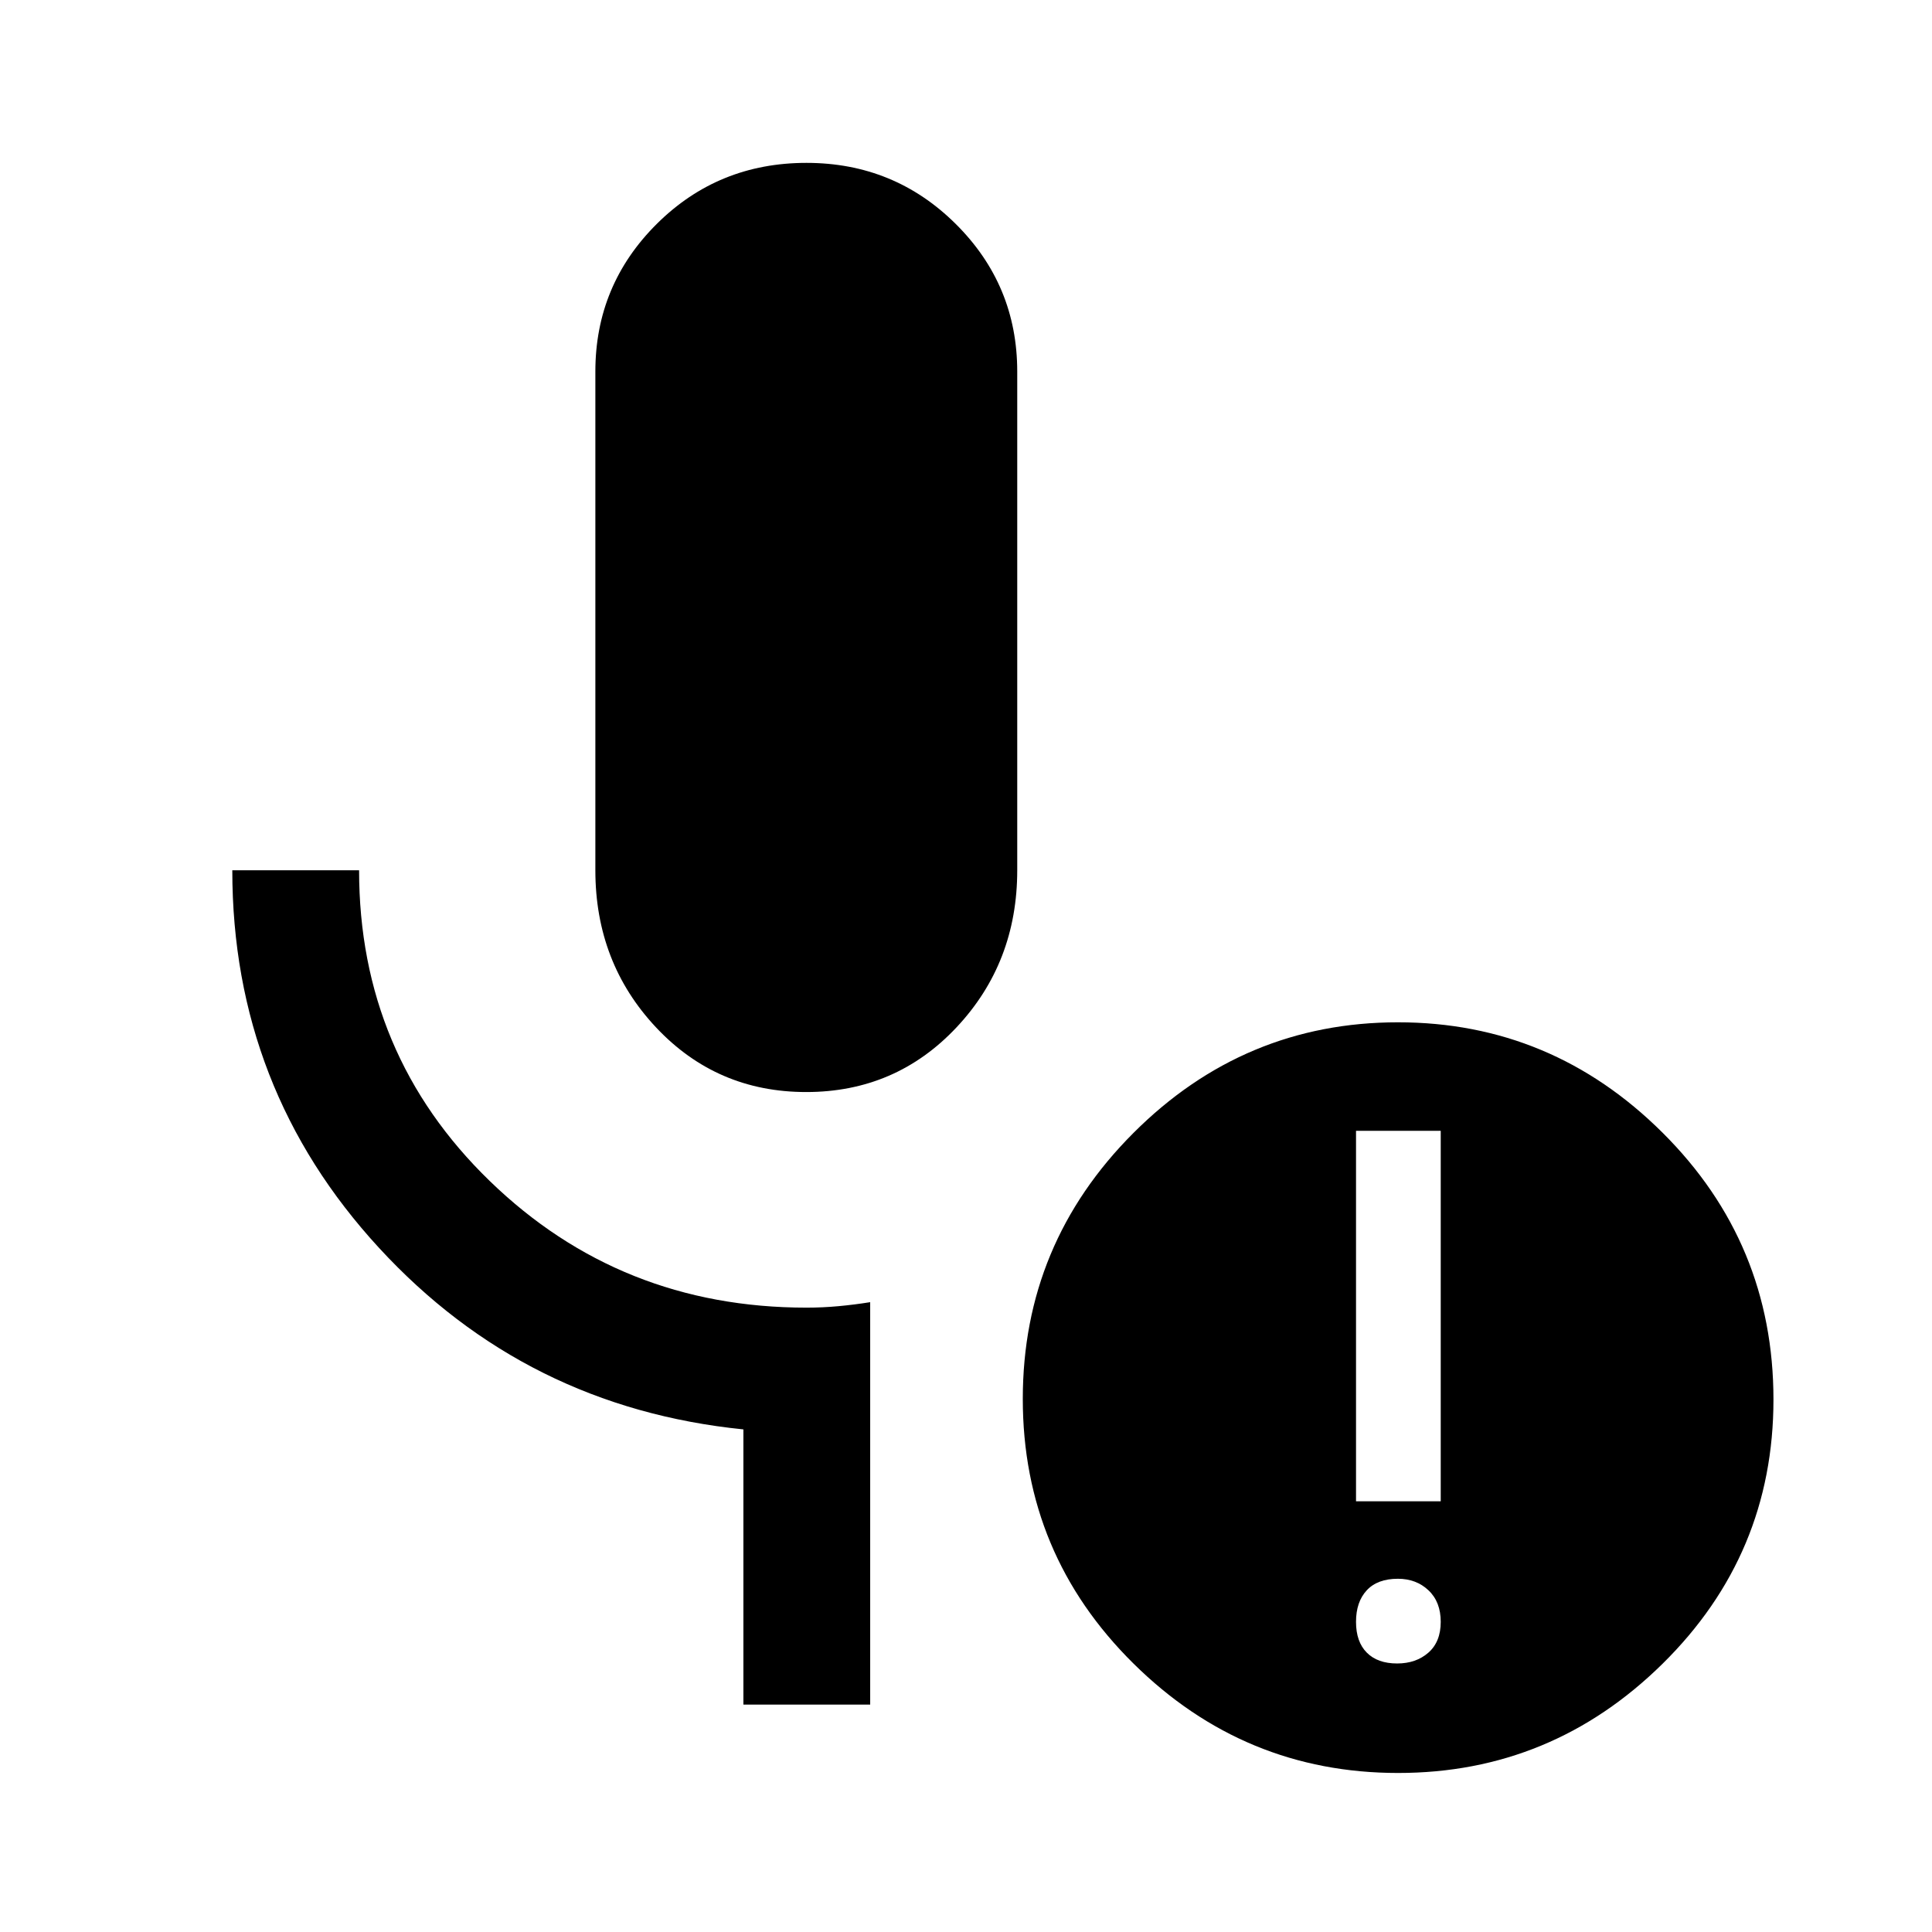 <svg xmlns="http://www.w3.org/2000/svg" height="48" viewBox="0 -960 960 960" width="48"><path d="M400.61-417.37q-44.47 0-74.63-32.12-30.15-32.12-30.15-78.08v-247.8q0-43.01 30.5-73.35 30.51-30.35 74.4-30.35 43.61 0 74.17 30.35 30.56 30.34 30.56 73.35v247.8q0 45.96-30.19 78.08-30.18 32.12-74.66 32.12ZM432.39-113h-63v-136.74q-108.11-10.96-181.03-90.17-72.93-79.22-72.93-187.66h63q0 91.44 64.91 154.39 64.9 62.94 157.42 62.94 8.07 0 15.99-.74t15.64-1.98V-113Zm261.83-20.43q9.41 0 15.54-5.38 6.13-5.38 6.13-15.3 0-9.92-6.07-15.66-6.07-5.75-15.22-5.75-10.16 0-15.48 5.75-5.32 5.74-5.32 15.66t5.36 15.3q5.35 5.38 15.06 5.38Zm-20.42-80.59h42.09v-184.09H673.8v184.09Zm20.95 135q-76.53 0-131.53-54.37-55-54.36-55-131.5 0-77.13 54.96-132.13 54.97-55 131.5-55 76.3 0 131.42 54.83 55.12 54.84 55.12 132.63 0 76.97-55.09 131.26-55.08 54.28-131.38 54.28Z"/></svg>